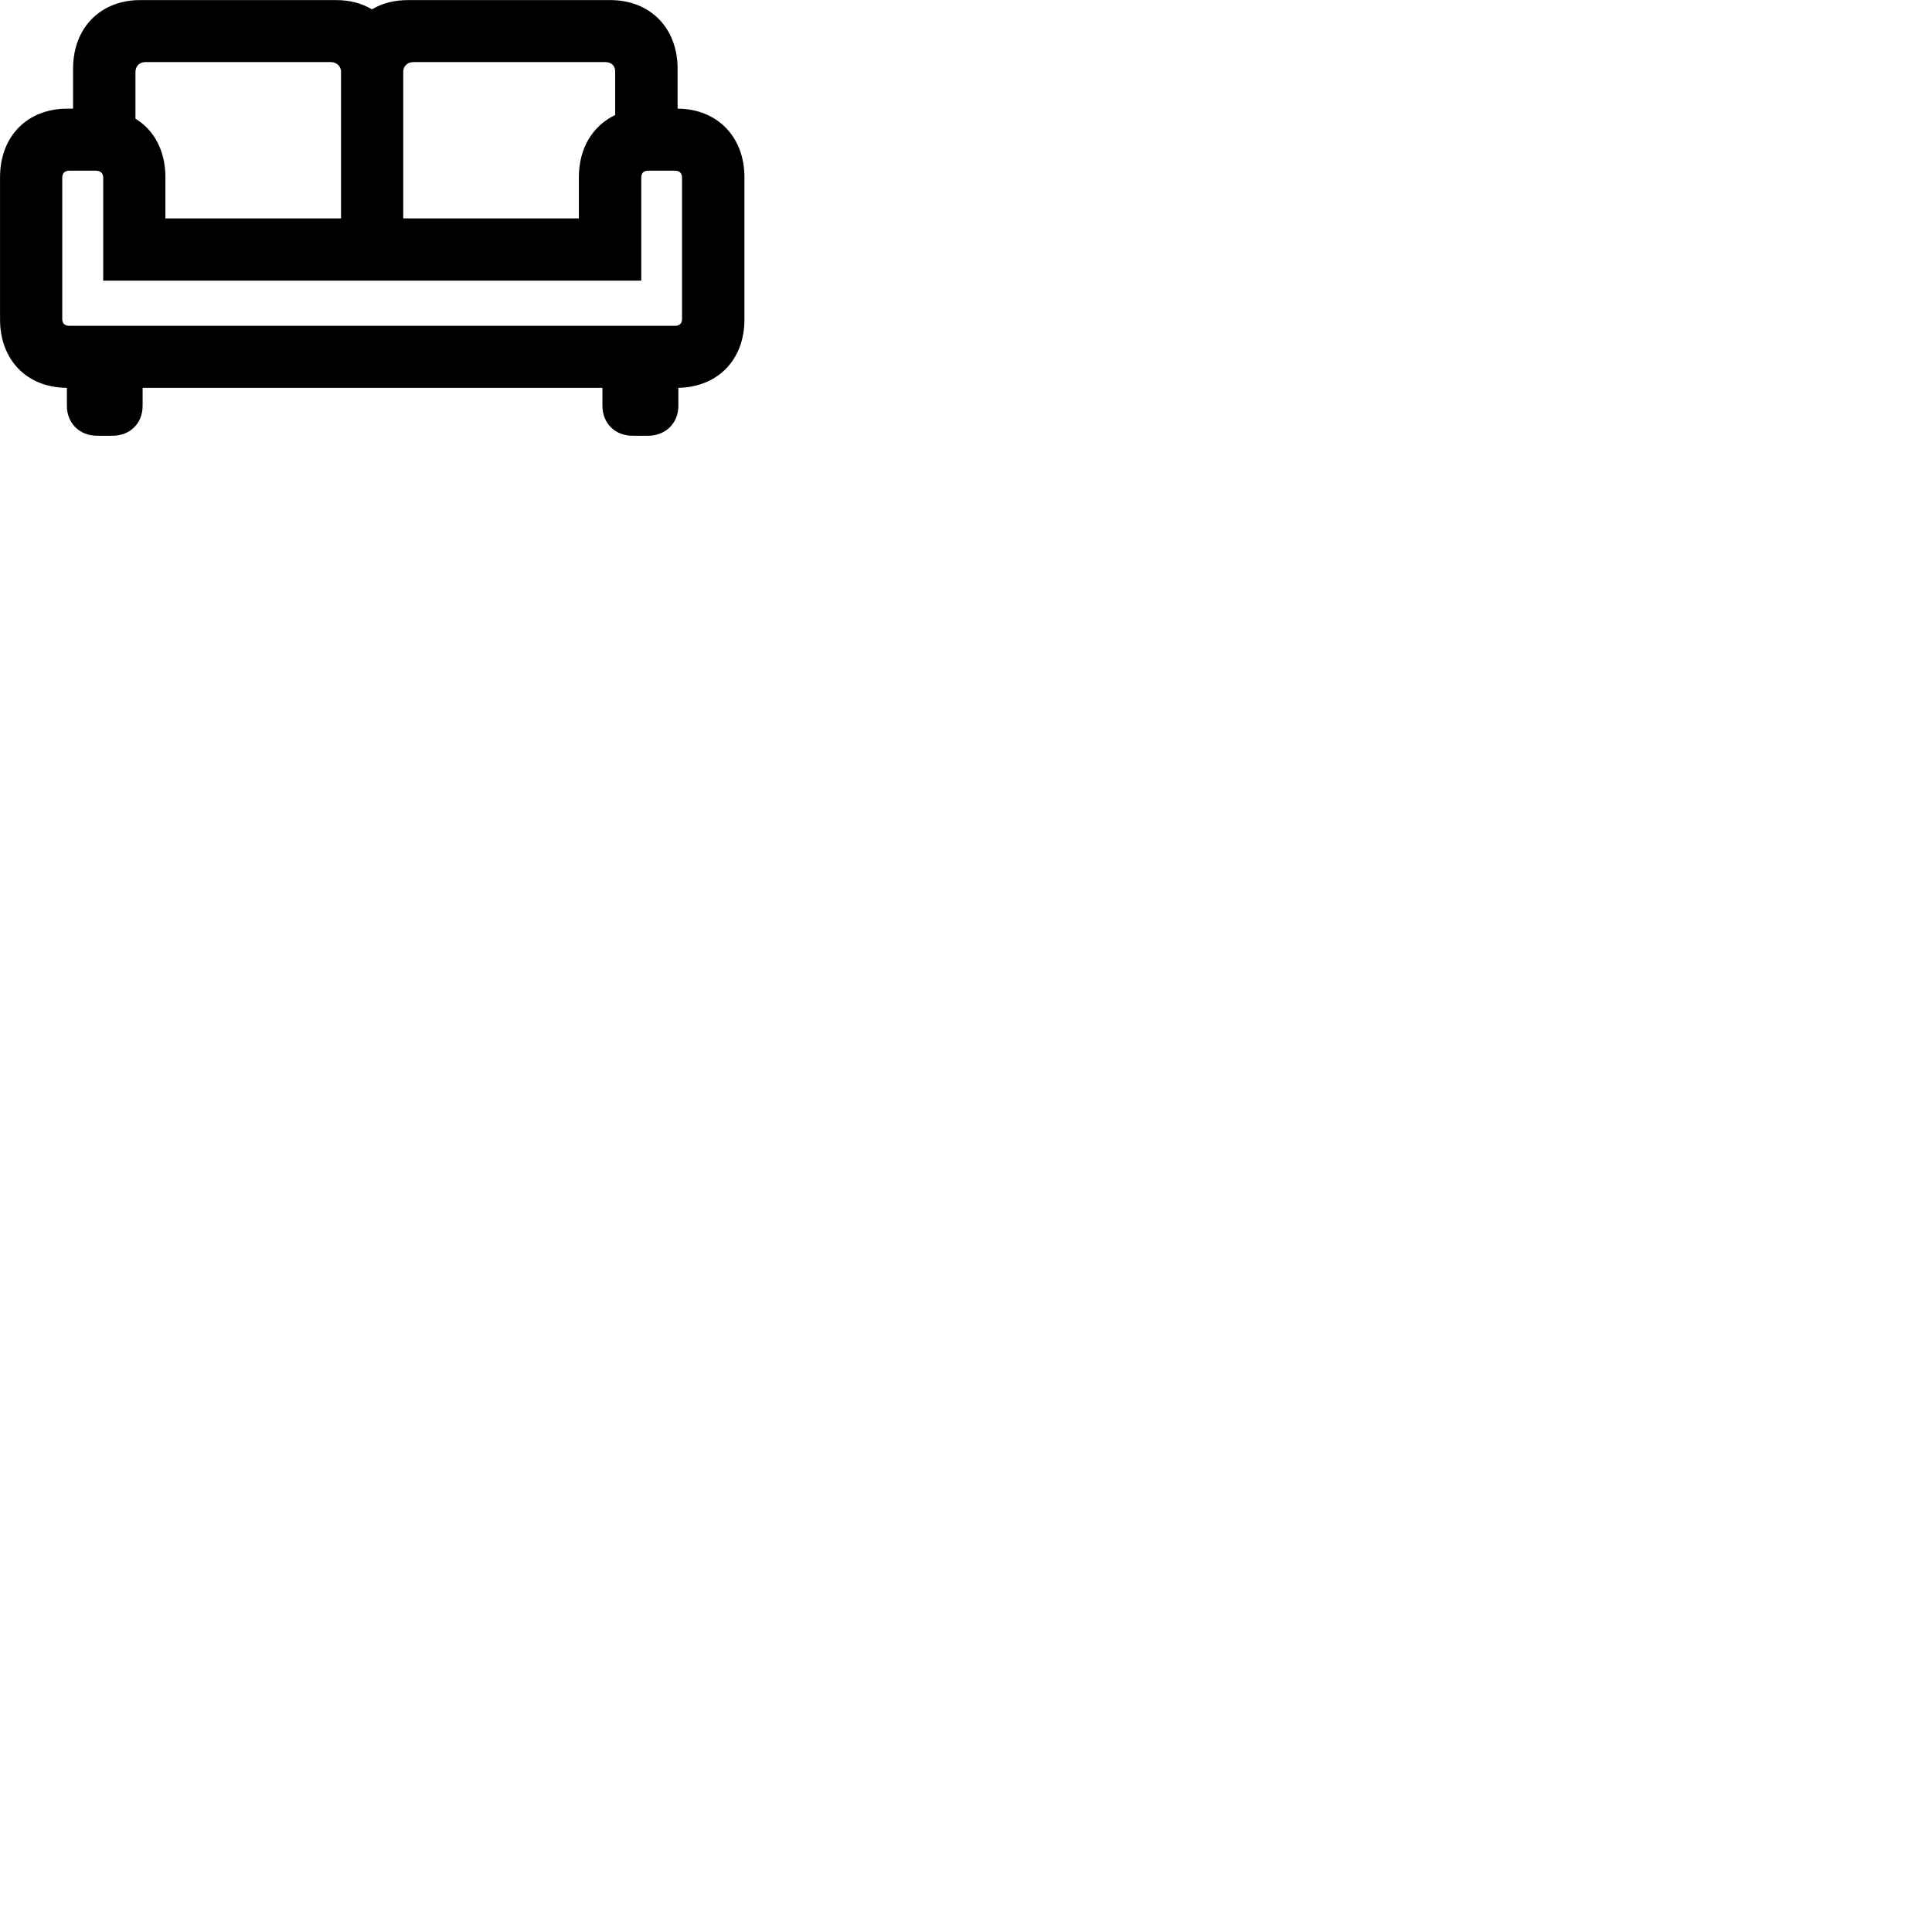 
        <svg xmlns="http://www.w3.org/2000/svg" viewBox="0 0 100 100">
            <path d="M0.002 16.534C0.002 18.634 1.392 20.064 3.462 20.074V21.004C3.462 21.904 4.112 22.554 5.032 22.554H5.822C6.742 22.554 7.382 21.904 7.382 21.004V20.074H31.182V21.004C31.182 21.904 31.832 22.554 32.742 22.554H33.542C34.452 22.554 35.112 21.904 35.112 21.004V20.074C37.152 20.034 38.532 18.624 38.532 16.534V9.174C38.532 7.074 37.122 5.634 35.072 5.624V3.554C35.072 1.444 33.652 0.004 31.582 0.004H21.132C20.412 0.004 19.782 0.164 19.252 0.484C18.722 0.164 18.092 0.004 17.392 0.004H7.262C5.192 0.004 3.782 1.444 3.782 3.554V5.624H3.482C1.402 5.624 0.002 7.064 0.002 9.174ZM8.562 11.304V9.174C8.562 7.814 7.982 6.734 7.012 6.144V3.714C7.012 3.424 7.232 3.214 7.512 3.214H17.132C17.412 3.214 17.652 3.424 17.652 3.714V11.304ZM20.872 3.714C20.872 3.424 21.092 3.214 21.392 3.214H31.322C31.642 3.214 31.842 3.394 31.842 3.714V5.954C30.682 6.504 29.962 7.664 29.962 9.174V11.304H20.872ZM3.222 16.514V9.194C3.222 8.964 3.352 8.834 3.602 8.834H4.942C5.202 8.834 5.342 8.964 5.342 9.194V14.524H33.192V9.194C33.192 8.964 33.302 8.834 33.572 8.834H34.922C35.172 8.834 35.302 8.964 35.302 9.194V16.514C35.302 16.744 35.172 16.864 34.922 16.864H3.602C3.352 16.864 3.222 16.744 3.222 16.514Z" />
        </svg>
    
